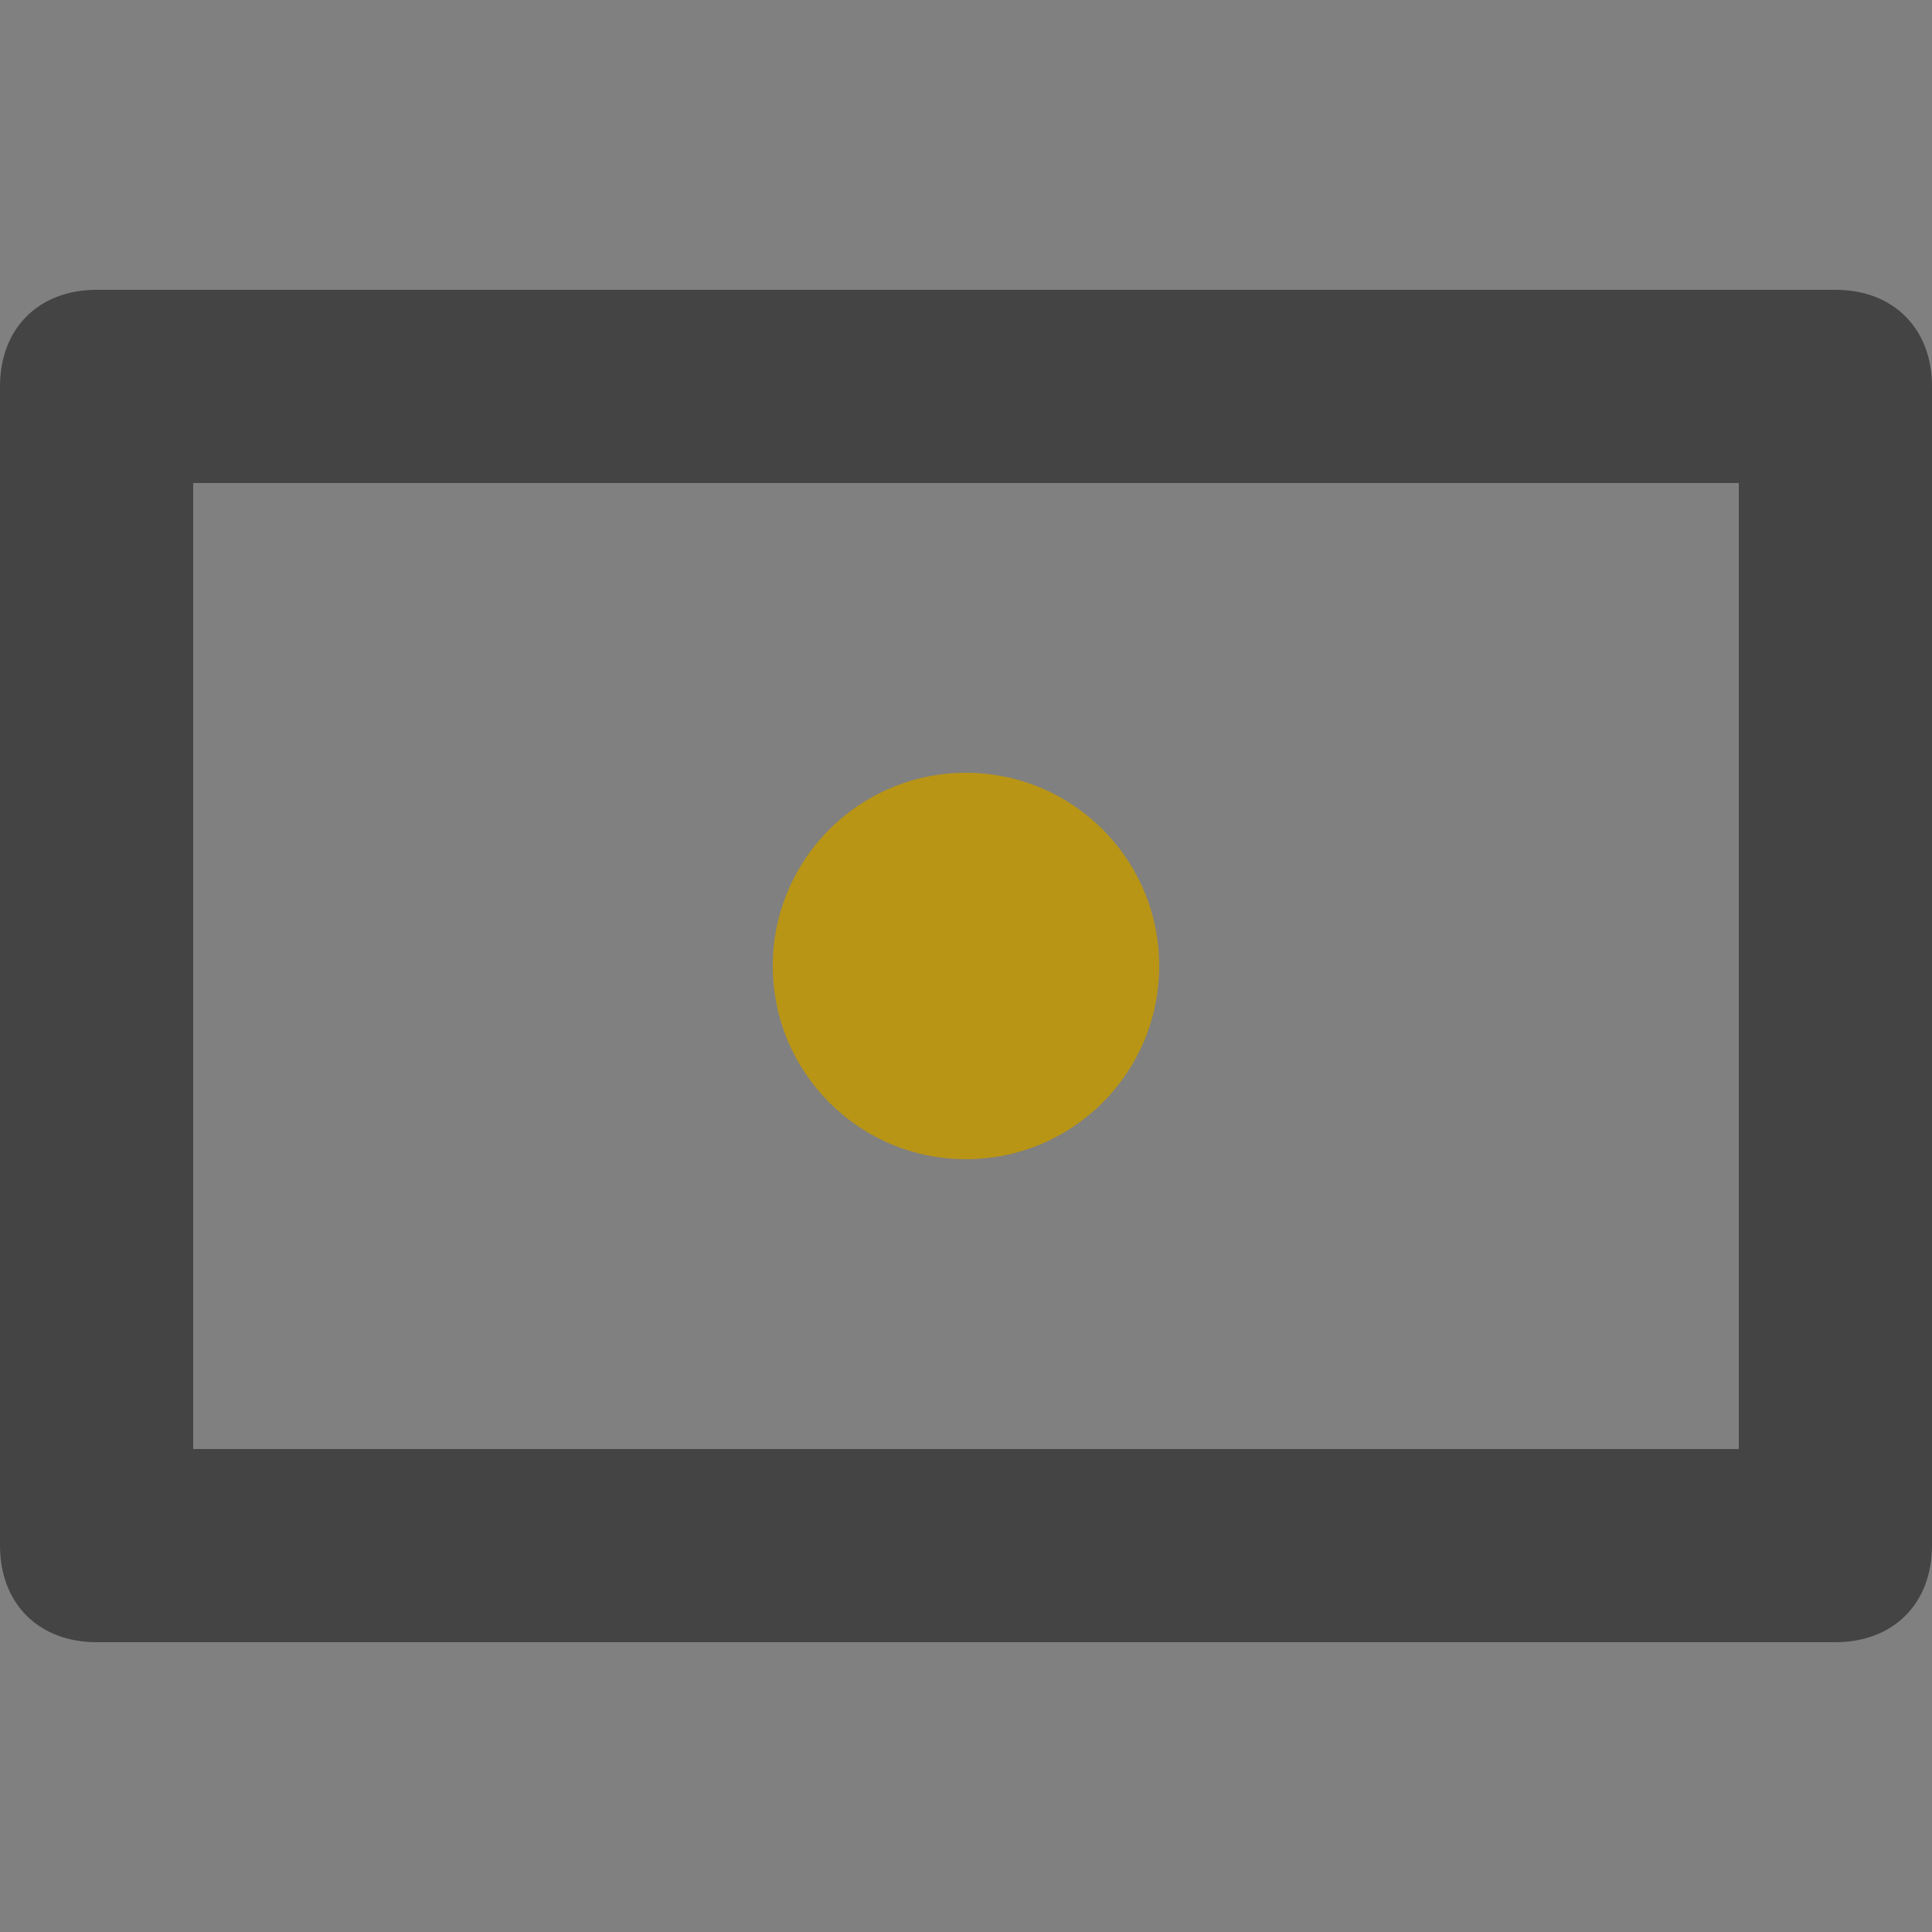 <svg xmlns="http://www.w3.org/2000/svg" width="20" height="20" viewBox="0 0 20 20">
    <rect x="0" y="0" width="20" height="20" fill="#808080" stroke="none"/>
    <g fill="none" fill-rule="evenodd">
        <g>
            <g transform="translate(-517 -284) translate(517 284)">
                <path fill="#FFF" d="M0 0H20V20H0z" opacity=".007"/>
                <circle cx="10" cy="10" r="2" fill="#B99515" fill-rule="nonzero"/>
                <path fill="#444" fill-rule="nonzero" d="M19 17H1c-.6 0-1-.4-1-1V4c0-.6.4-1 1-1h18c.6 0 1 .4 1 1v12c0 .6-.4 1-1 1zM2 15h16V5H2v10z"/>
            </g>
        </g>
    </g>
</svg>
